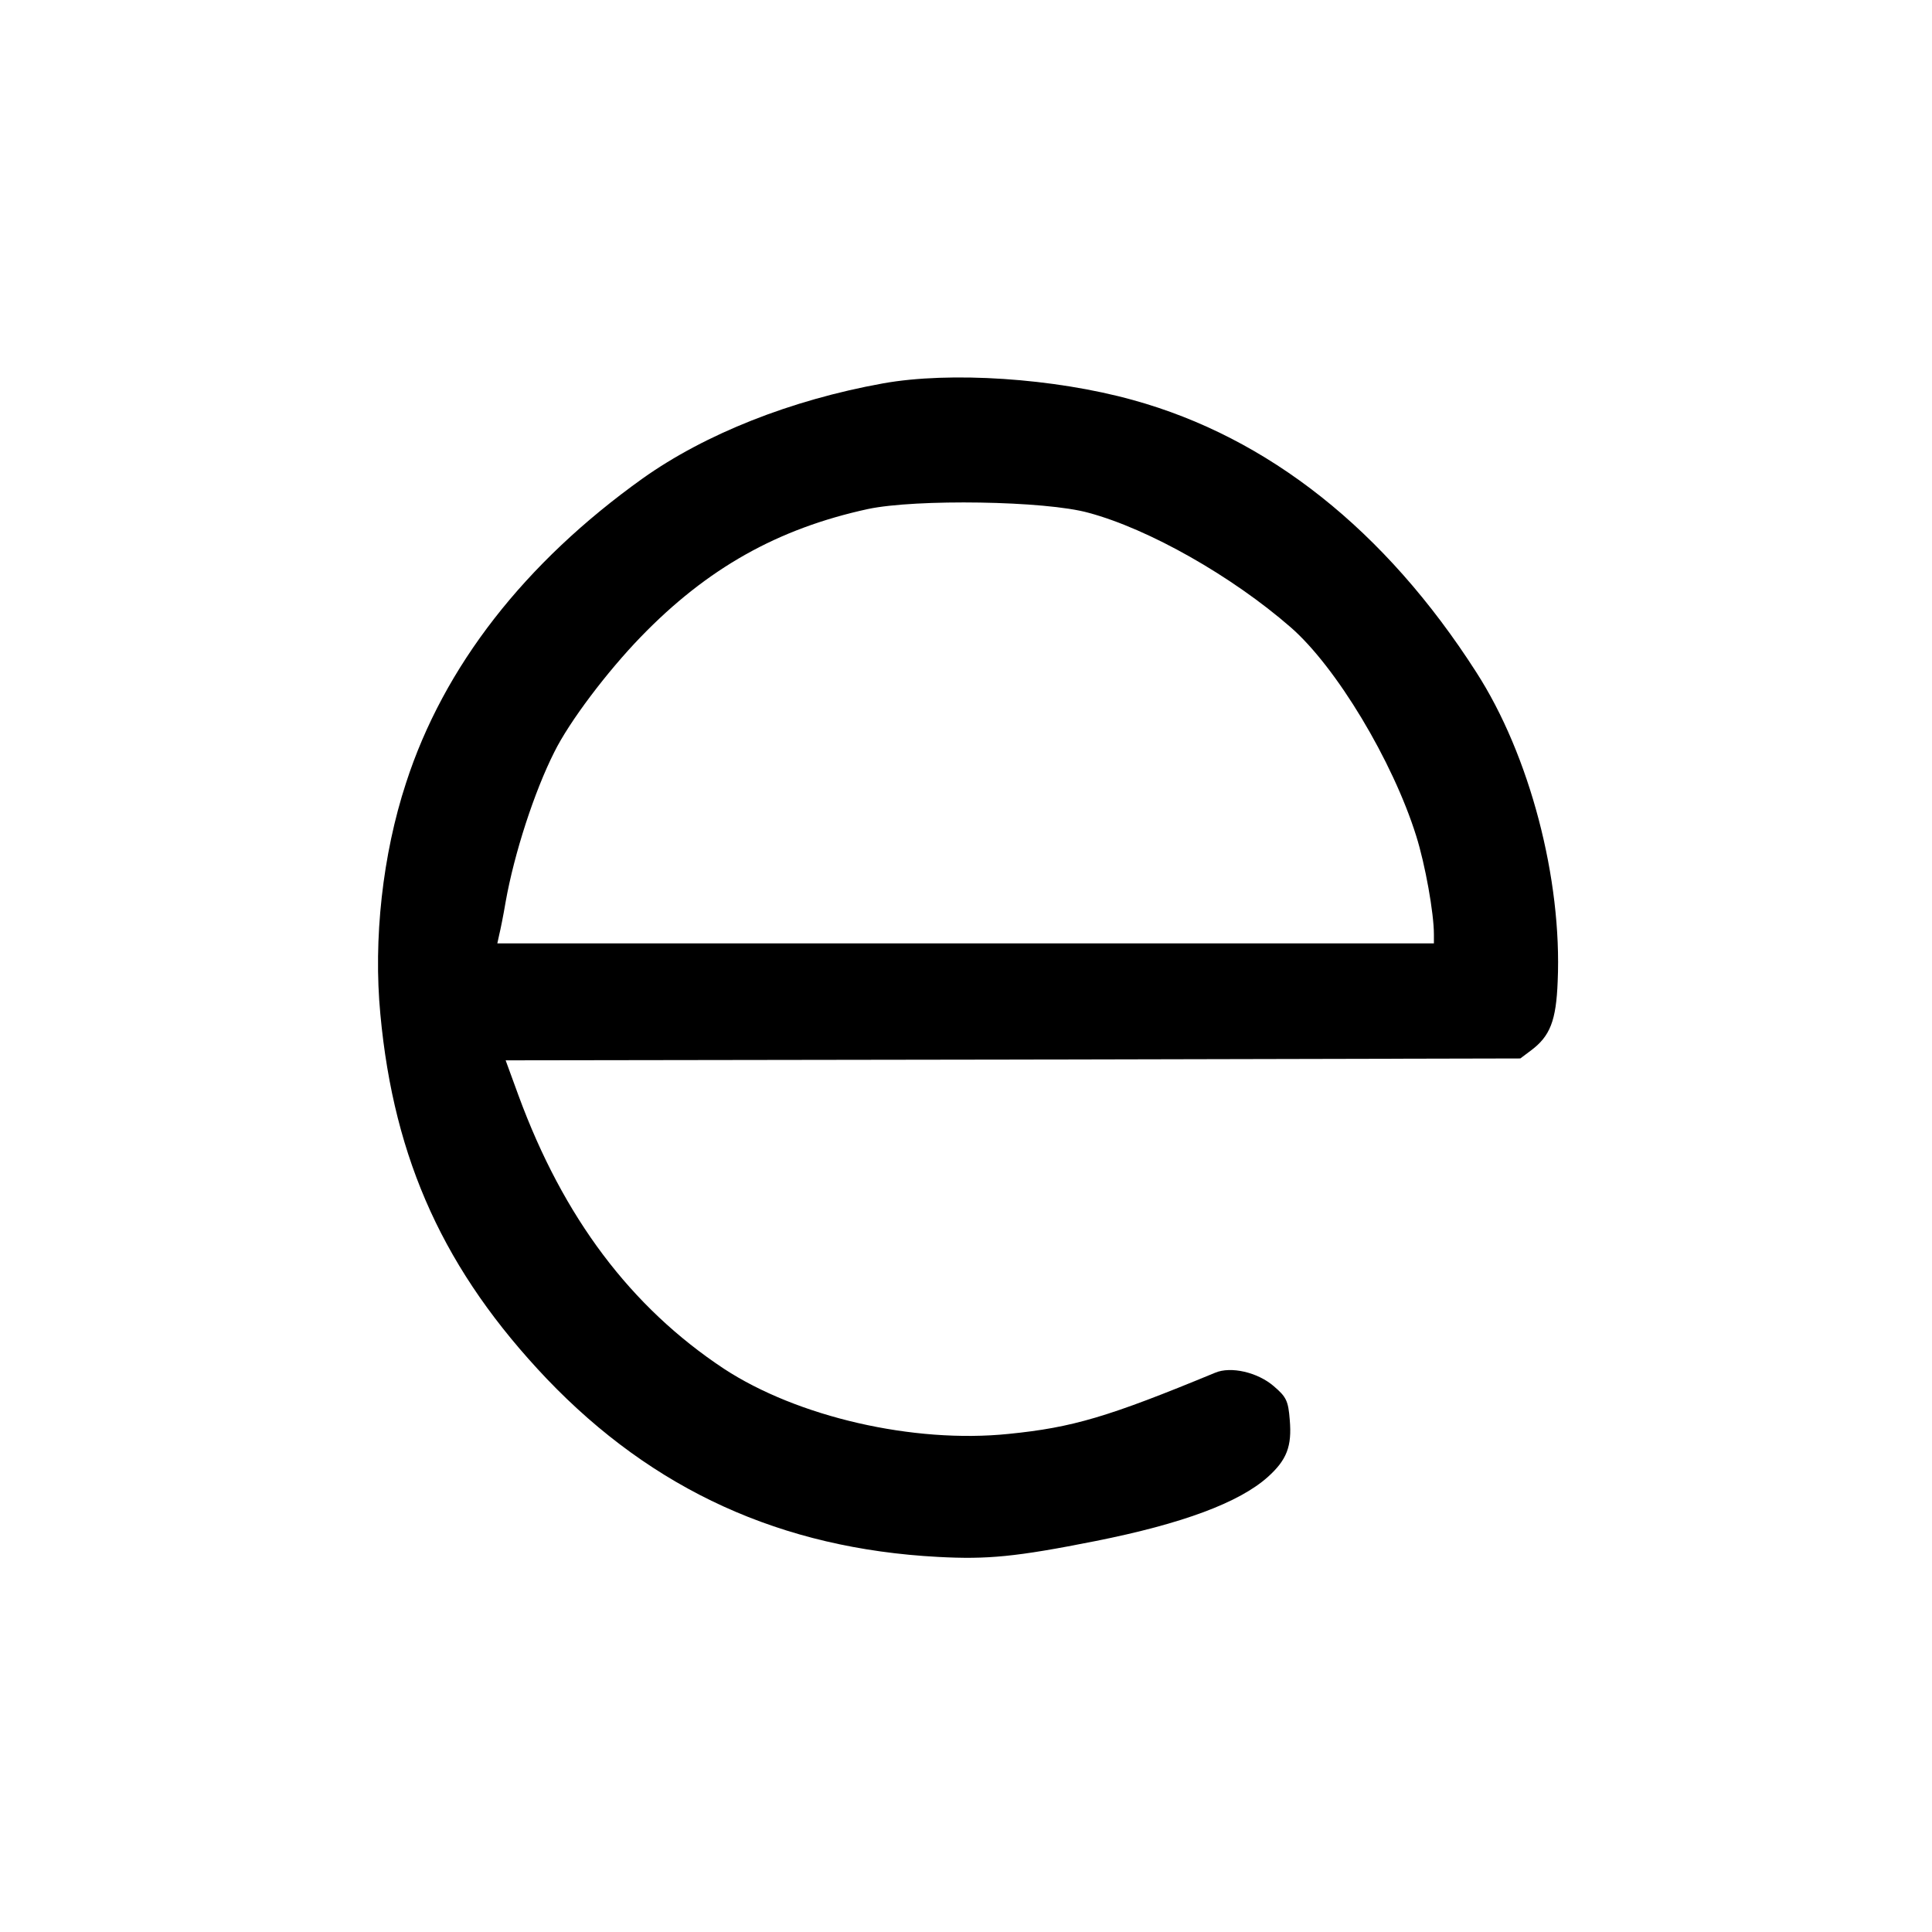 <svg version="1.0" xmlns="http://www.w3.org/2000/svg" width="682.667" height="682.667" viewBox="0 0 512 512"><path d="M234 101.6c-24.4 4.4-47.1 13.4-63.7 25.2-31.2 22.3-52.7 49.8-62.7 80.7-6.2 18.9-8.7 41.4-6.8 61.3 3.6 38.8 17.1 68.2 44.1 96.6 28.2 29.5 62.2 45 103.7 47.2 13 .7 20.6 0 41.7-4.2 23.1-4.6 38.1-10.2 45.7-17 5-4.5 6.4-8.1 5.8-15.1-.4-5.1-.9-6.1-4.3-9-4.2-3.6-11.3-5.3-15.5-3.5-28.3 11.7-37.7 14.5-54.7 16.2-25.2 2.6-56-4.5-75.5-17.3-24.6-16.3-42.5-40-54.4-72.4L134 281l134.4-.2 134.5-.3 2.8-2.1c5.1-3.8 6.7-7.9 7.1-18.3 1.2-27.1-7.4-60-21.6-82-24.1-37.6-55.1-62.2-91-72.1-20.9-5.8-48.4-7.6-66.2-4.4zm54.5 34.3c16 4.3 38 16.8 53.5 30.3 12.1 10.5 27.1 35.5 33.3 55.3 2.4 7.6 4.7 20.5 4.7 26.1v2.4H131.8l.5-2.3c.3-1.2 1.1-5.1 1.7-8.7 2.3-12.9 7.6-29.2 12.9-39.7 4-8.1 14-21.3 22.9-30.5 17.6-18.2 36.3-28.7 60.2-33.9 12.7-2.7 47.1-2.2 58.5 1z"/></svg>